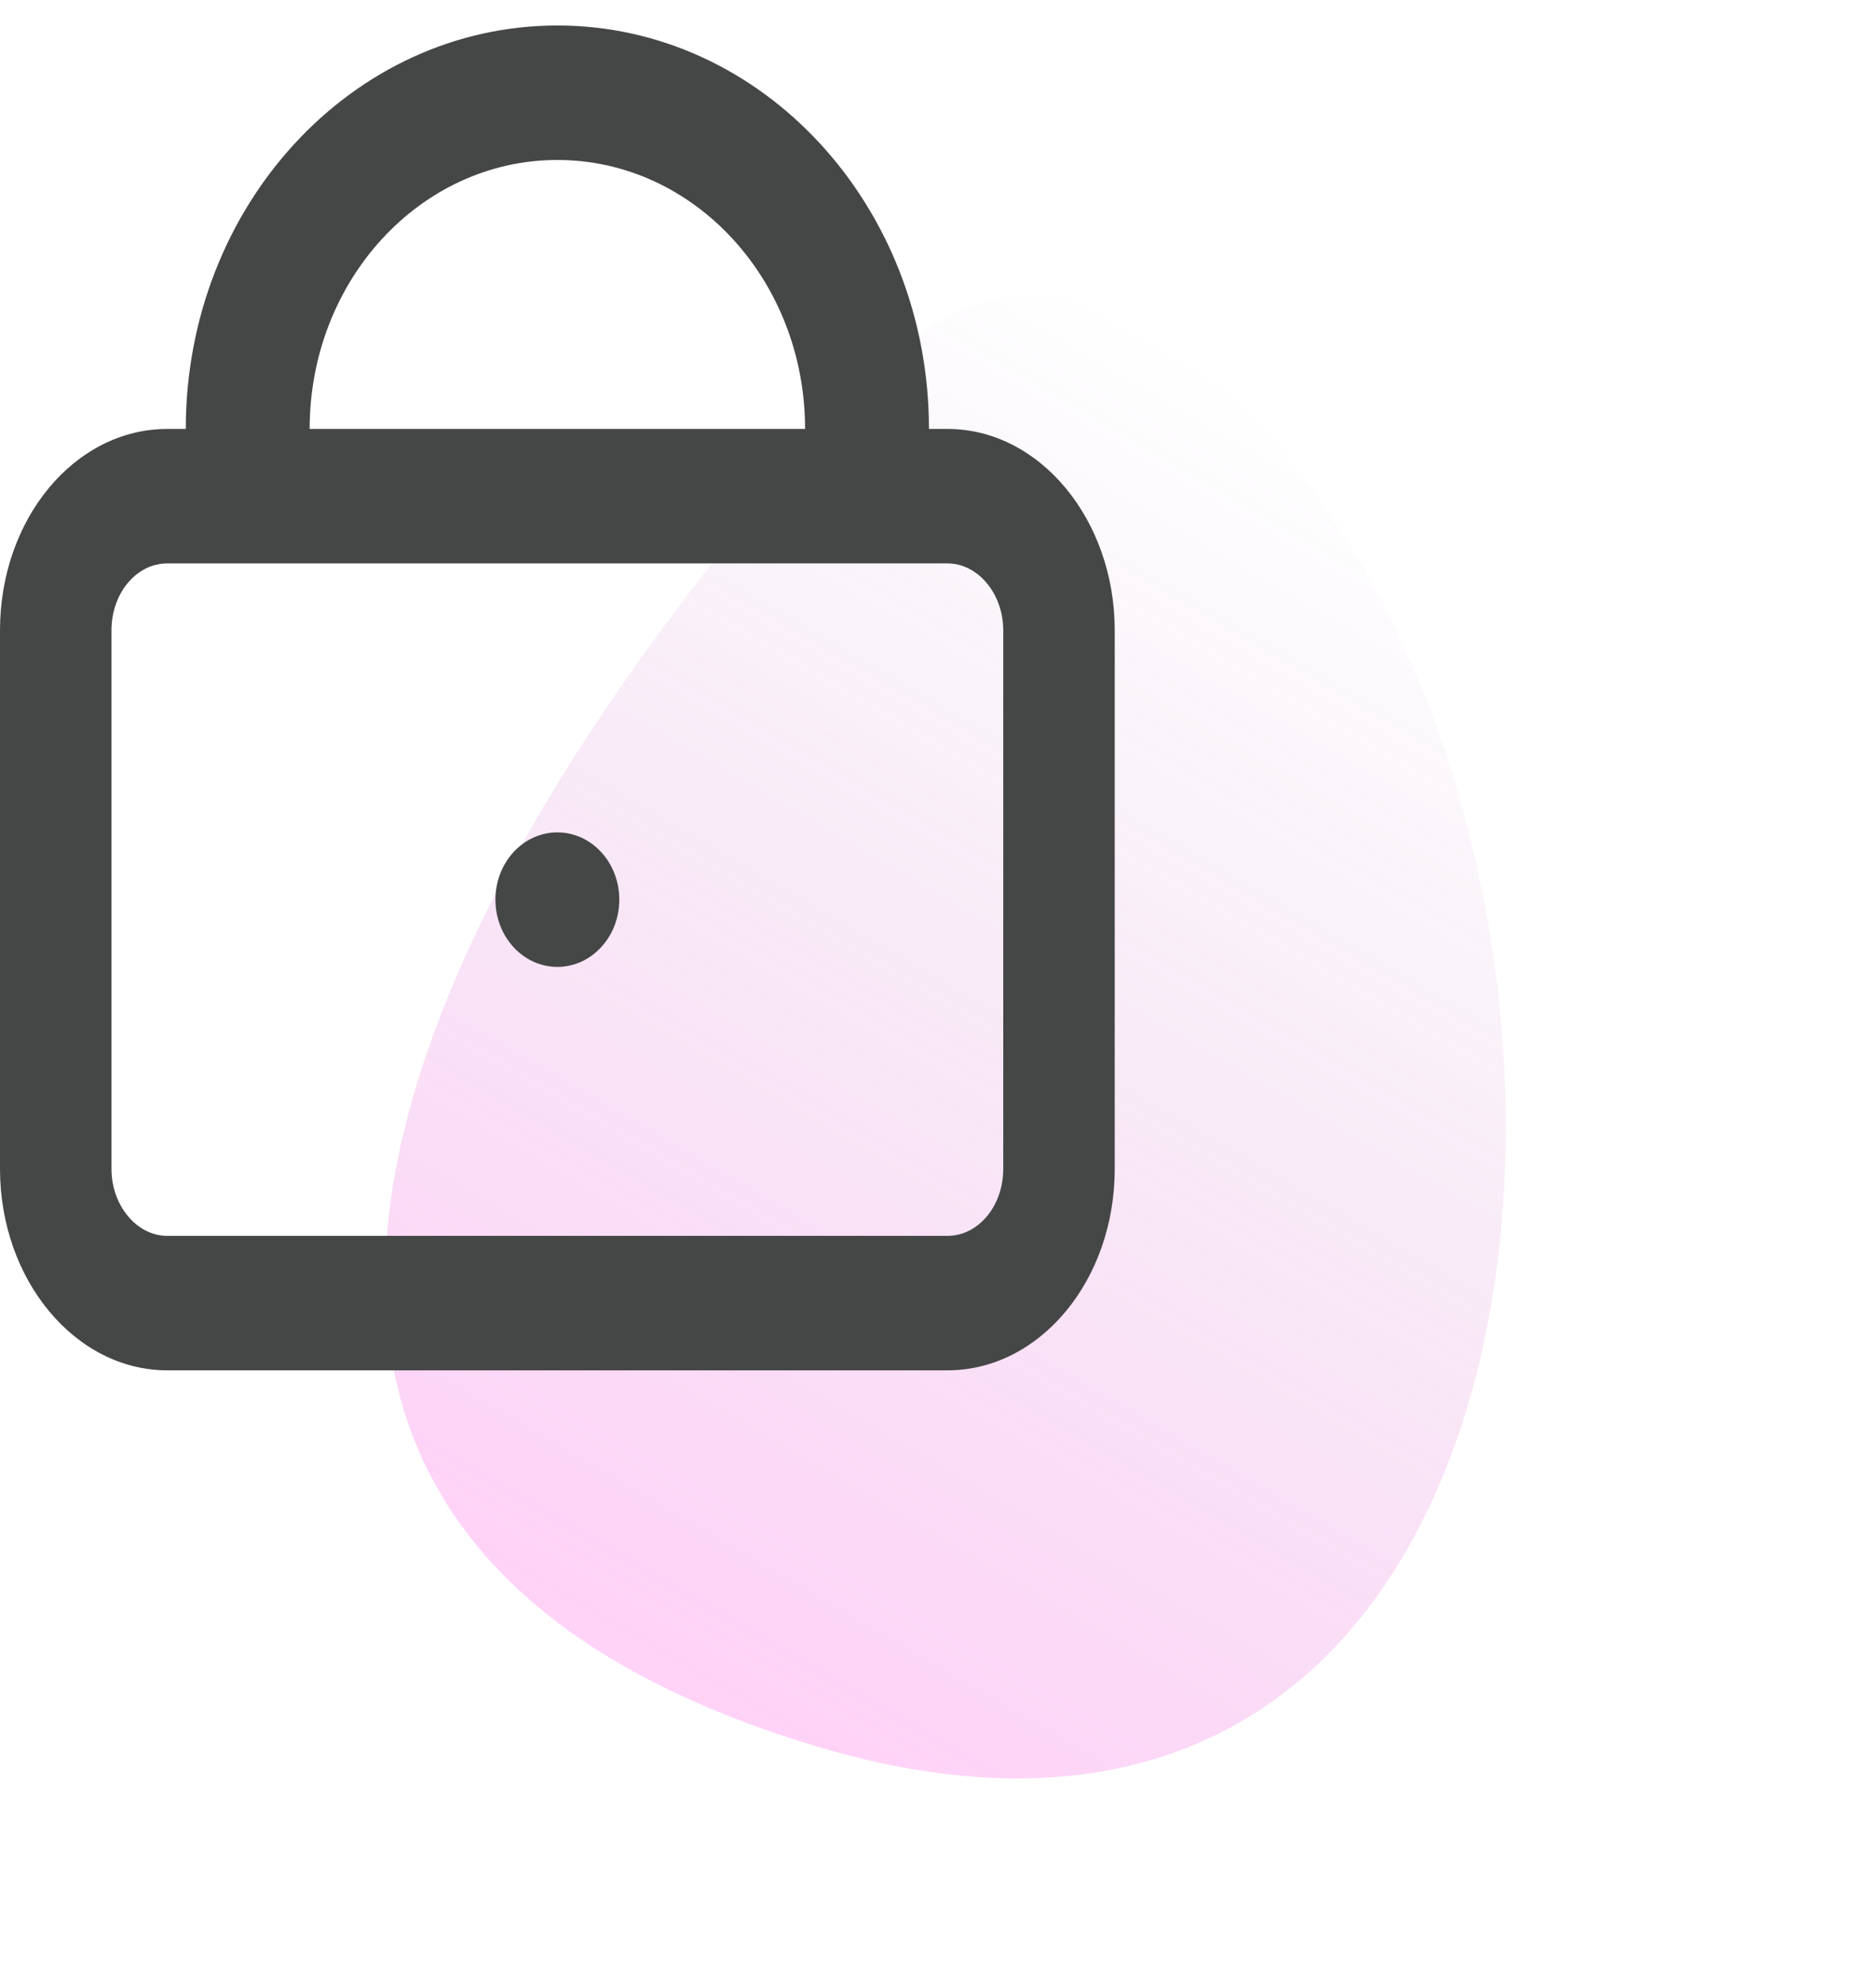 <svg width="69" height="73" viewBox="0 0 69 73" fill="none" xmlns="http://www.w3.org/2000/svg">
<path d="M29.993 64.182C-0.879 54.89 20.892 25.547 32.605 13.328C34.74 11.1 37.955 10.056 40.718 11.43C61.527 21.785 62.1 73.846 29.993 64.182Z" fill="url(#paint0_linear_254_65)"/>
<path d="M4.1 23.171V42.967C4.1 44.301 5.019 45.428 6.152 45.428H34.848C35.989 45.428 36.9 44.326 36.9 42.967V23.171C36.9 21.837 35.981 20.71 34.848 20.71H6.152C5.011 20.71 4.1 21.812 4.1 23.171ZM0 23.171C0 19.075 2.752 15.767 6.152 15.767H34.848C38.24 15.767 41 19.099 41 23.171V42.967C41 47.063 38.248 50.371 34.848 50.371H6.152C2.76 50.371 0 47.038 0 42.967V23.171ZM34.167 15.767H29.611C29.611 10.307 25.532 5.88 20.5 5.88C15.468 5.88 11.389 10.307 11.389 15.767H6.833C6.833 7.576 12.952 0.937 20.5 0.937C28.048 0.937 34.167 7.576 34.167 15.767ZM20.5 35.541C21.758 35.541 22.778 34.434 22.778 33.069C22.778 31.704 21.758 30.597 20.5 30.597C19.242 30.597 18.222 31.704 18.222 33.069C18.222 34.434 19.242 35.541 20.5 35.541Z" fill="#454646"/>
<defs>
<linearGradient id="paint0_linear_254_65" x1="24.794" y1="62.322" x2="50.982" y2="17.365" gradientUnits="userSpaceOnUse">
<stop stop-color="#FF5CE5" stop-opacity="0.28"/>
<stop offset="1" stop-color="#A45FAA" stop-opacity="0"/>
</linearGradient>
</defs>
</svg>
